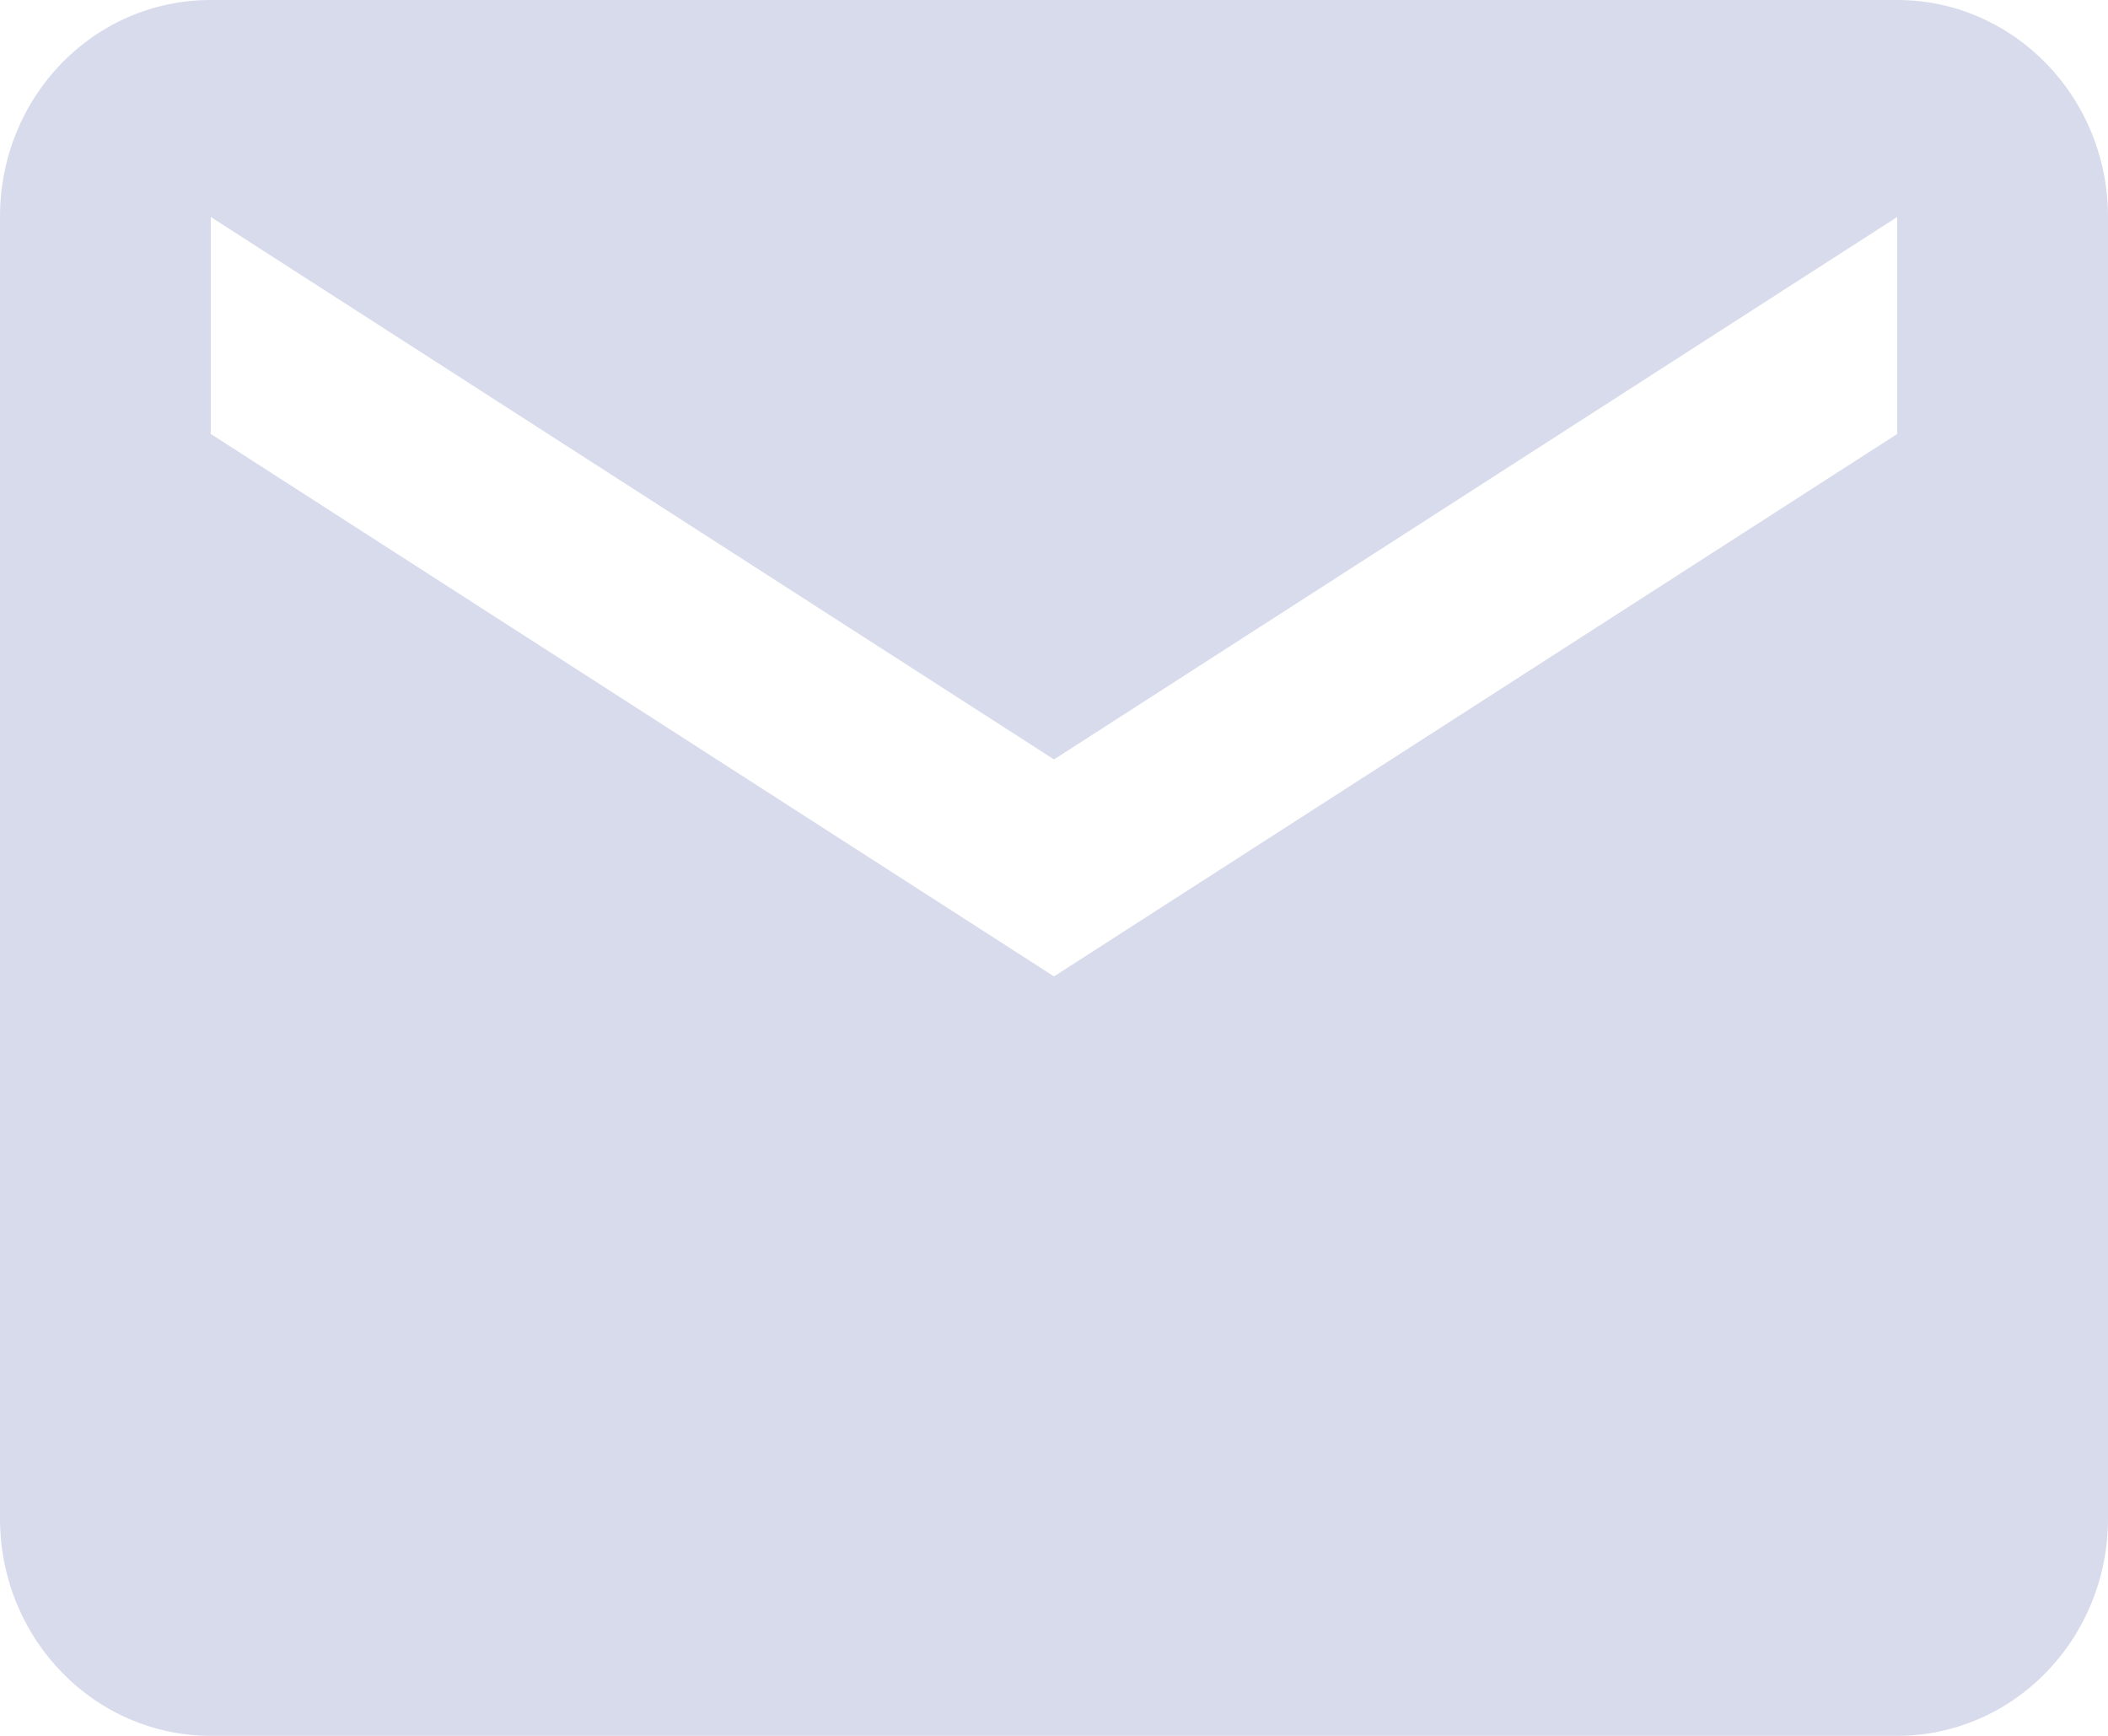 <svg width="17" height="14" viewBox="0 0 17 14" fill="none" xmlns="http://www.w3.org/2000/svg">
<path d="M15.3 3.5L8.5 7.875L1.7 3.5V1.75L8.5 6.125L15.3 1.75V3.5ZM15.3 0H1.7C0.756 0 0 0.779 0 1.75V12.25C0 12.714 0.179 13.159 0.498 13.487C0.817 13.816 1.249 14 1.7 14H15.3C15.751 14 16.183 13.816 16.502 13.487C16.821 13.159 17 12.714 17 12.25V1.75C17 0.779 16.235 0 15.3 0Z" fill="#D8DBEC"/>
</svg>
